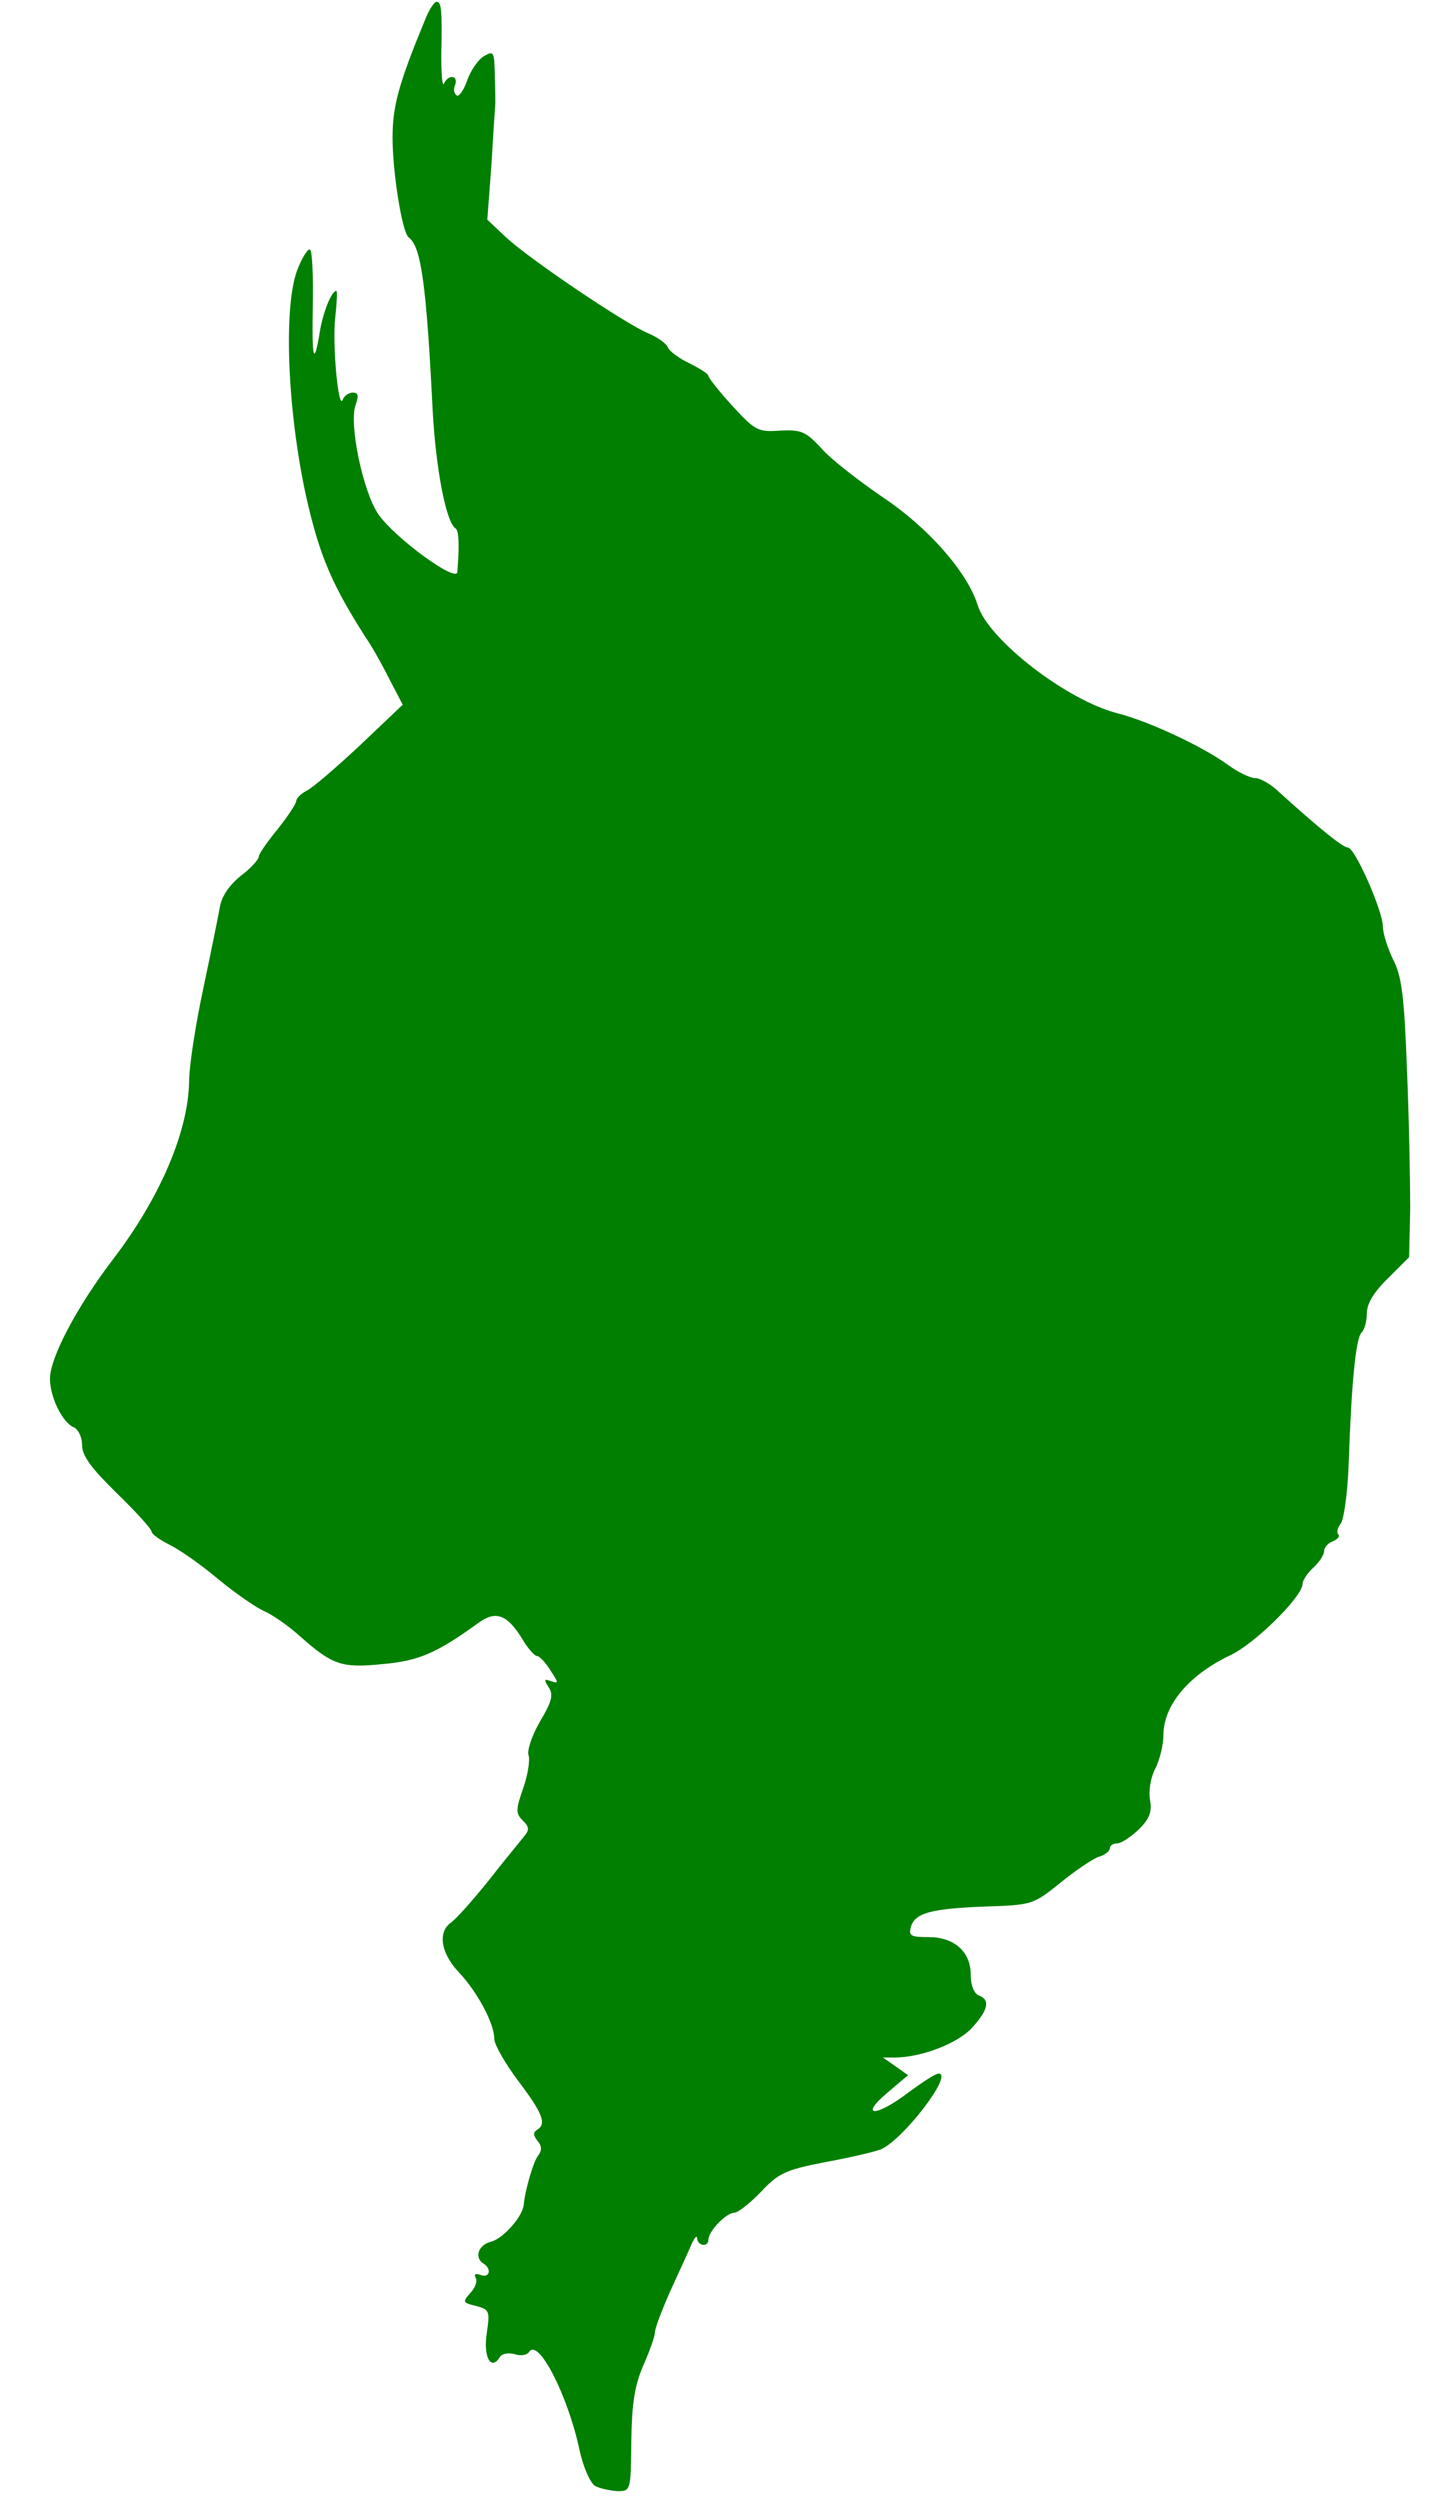 <svg width="2690" height="4670" xmlns="http://www.w3.org/2000/svg" preserveAspectRatio="xMidYMid meet">

 <g>
  <title>background</title>
  <rect fill="none" id="canvas_background" height="602" width="802" y="-1" x="-1"/>
 </g>
 <g>
  <title>Layer 1</title>
  <path fill="#007f00" id="svg_1" d="m1111.334,4643.333c-9,-6 -22,-35 -29,-68c-22,-102 -77,-209 -94,-182c-4,6 -16,8 -27,4c-12,-3 -24,-1 -28,6c-16,26 -31,-1 -24,-45c6,-42 5,-44 -20,-51c-25,-6 -26,-7 -10,-25c9,-10 13,-22 9,-28c-3,-7 0,-8 9,-5c17,7 22,-11 6,-21c-18,-11 -10,-35 14,-41c23,-6 59,-47 61,-69c2,-25 18,-81 27,-92c7,-9 7,-18 -1,-27c-8,-10 -9,-16 -1,-21c18,-11 11,-30 -35,-91c-24,-32 -45,-68 -45,-79c0,-29 -32,-88 -66,-124c-34,-36 -40,-75 -15,-93c10,-7 41,-42 70,-78c28,-36 58,-72 65,-81c12,-14 12,-19 -1,-32c-13,-13 -13,-20 1,-60c9,-26 13,-53 10,-62c-3,-8 6,-36 21,-62c22,-37 26,-50 17,-64c-10,-15 -9,-17 4,-12c15,5 14,3 -1,-20c-9,-15 -21,-27 -25,-27c-5,0 -18,-15 -29,-34c-27,-43 -48,-51 -79,-29c-80,58 -113,72 -180,78c-77,8 -94,2 -155,-52c-21,-19 -50,-39 -65,-46c-15,-6 -54,-33 -87,-60c-33,-28 -75,-57 -92,-65c-18,-9 -33,-20 -33,-24c0,-5 -29,-37 -65,-72c-48,-47 -65,-70 -65,-90c0,-15 -7,-29 -15,-33c-21,-8 -45,-56 -45,-91c0,-39 50,-134 117,-222c89,-116 142,-241 143,-335c0,-27 12,-104 26,-170c14,-66 28,-135 31,-152c3,-21 17,-42 39,-60c19,-14 34,-31 34,-36c0,-5 16,-28 35,-51c19,-24 35,-48 35,-53c0,-5 9,-14 19,-19c11,-5 55,-43 100,-85l80,-76l-23,-44c-12,-24 -29,-55 -38,-69c-71,-109 -94,-164 -119,-274c-36,-163 -44,-364 -15,-430c9,-22 19,-36 22,-33c4,3 6,50 5,104c-2,100 2,117 13,50c6,-37 22,-77 31,-77c2,0 1,22 -2,49c-6,50 6,177 14,154c3,-7 11,-13 19,-13c10,0 11,6 5,23c-13,35 14,164 43,205c32,45 146,128 147,107c4,-48 3,-77 -3,-81c-18,-11 -37,-111 -43,-219c-12,-242 -22,-308 -45,-325c-12,-9 -30,-121 -30,-186c0,-59 11,-100 61,-221c7,-18 17,-33 21,-33c9,0 11,13 9,100c0,36 2,59 5,53c8,-18 27,-16 21,2c-4,8 -2,17 3,20c4,3 13,-10 19,-27c6,-18 20,-39 31,-46c19,-11 20,-10 21,35c1,27 1,50 1,53c0,3 -4,53 -7,111l-8,106l34,32c42,40 223,162 266,180c17,7 34,19 37,26c2,7 21,21 40,30c20,10 36,20 36,24c0,3 20,29 45,56c42,46 48,49 89,46c40,-2 48,2 77,33c17,20 69,60 114,91c86,57 159,141 178,202c20,65 167,178 261,202c59,15 159,62 206,96c19,14 42,25 51,25c10,0 31,12 47,28c71,64 117,102 127,102c13,1 65,118 65,148c0,12 9,40 19,61c16,30 21,68 26,207c4,93 6,209 6,259l-2,90l-39,39c-27,26 -40,48 -40,66c0,14 -4,30 -10,36c-11,11 -19,99 -24,247c-2,53 -9,103 -15,110c-6,8 -8,17 -4,20c3,4 -2,9 -11,13c-9,3 -16,12 -16,19c0,6 -9,20 -20,30c-11,10 -20,24 -20,30c0,24 -90,113 -136,134c-77,37 -124,93 -124,149c0,18 -7,46 -15,62c-9,17 -13,42 -10,59c4,22 -1,35 -21,55c-15,14 -33,26 -40,26c-8,0 -14,4 -14,9c0,5 -9,13 -21,16c-11,4 -44,26 -72,49c-51,41 -53,41 -141,44c-101,4 -131,12 -138,39c-4,16 1,18 33,18c48,0 79,27 79,70c0,20 6,35 15,39c22,8 18,27 -13,61c-27,29 -95,55 -144,55l-22,0l23,16l24,17l-39,33c-54,46 -20,45 40,-1c26,-19 50,-35 56,-35c29,0 -68,126 -109,142c-14,5 -62,16 -106,24c-71,14 -84,20 -117,55c-20,21 -43,39 -50,39c-15,0 -48,35 -48,50c0,15 -20,12 -21,-2c0,-7 -5,-2 -11,12c-6,14 -24,53 -40,88c-15,34 -28,68 -28,76c0,7 -10,35 -22,62c-16,38 -21,70 -22,141c-1,92 -1,93 -26,93c-14,-1 -33,-5 -42,-10z"/>
 </g>
</svg>
